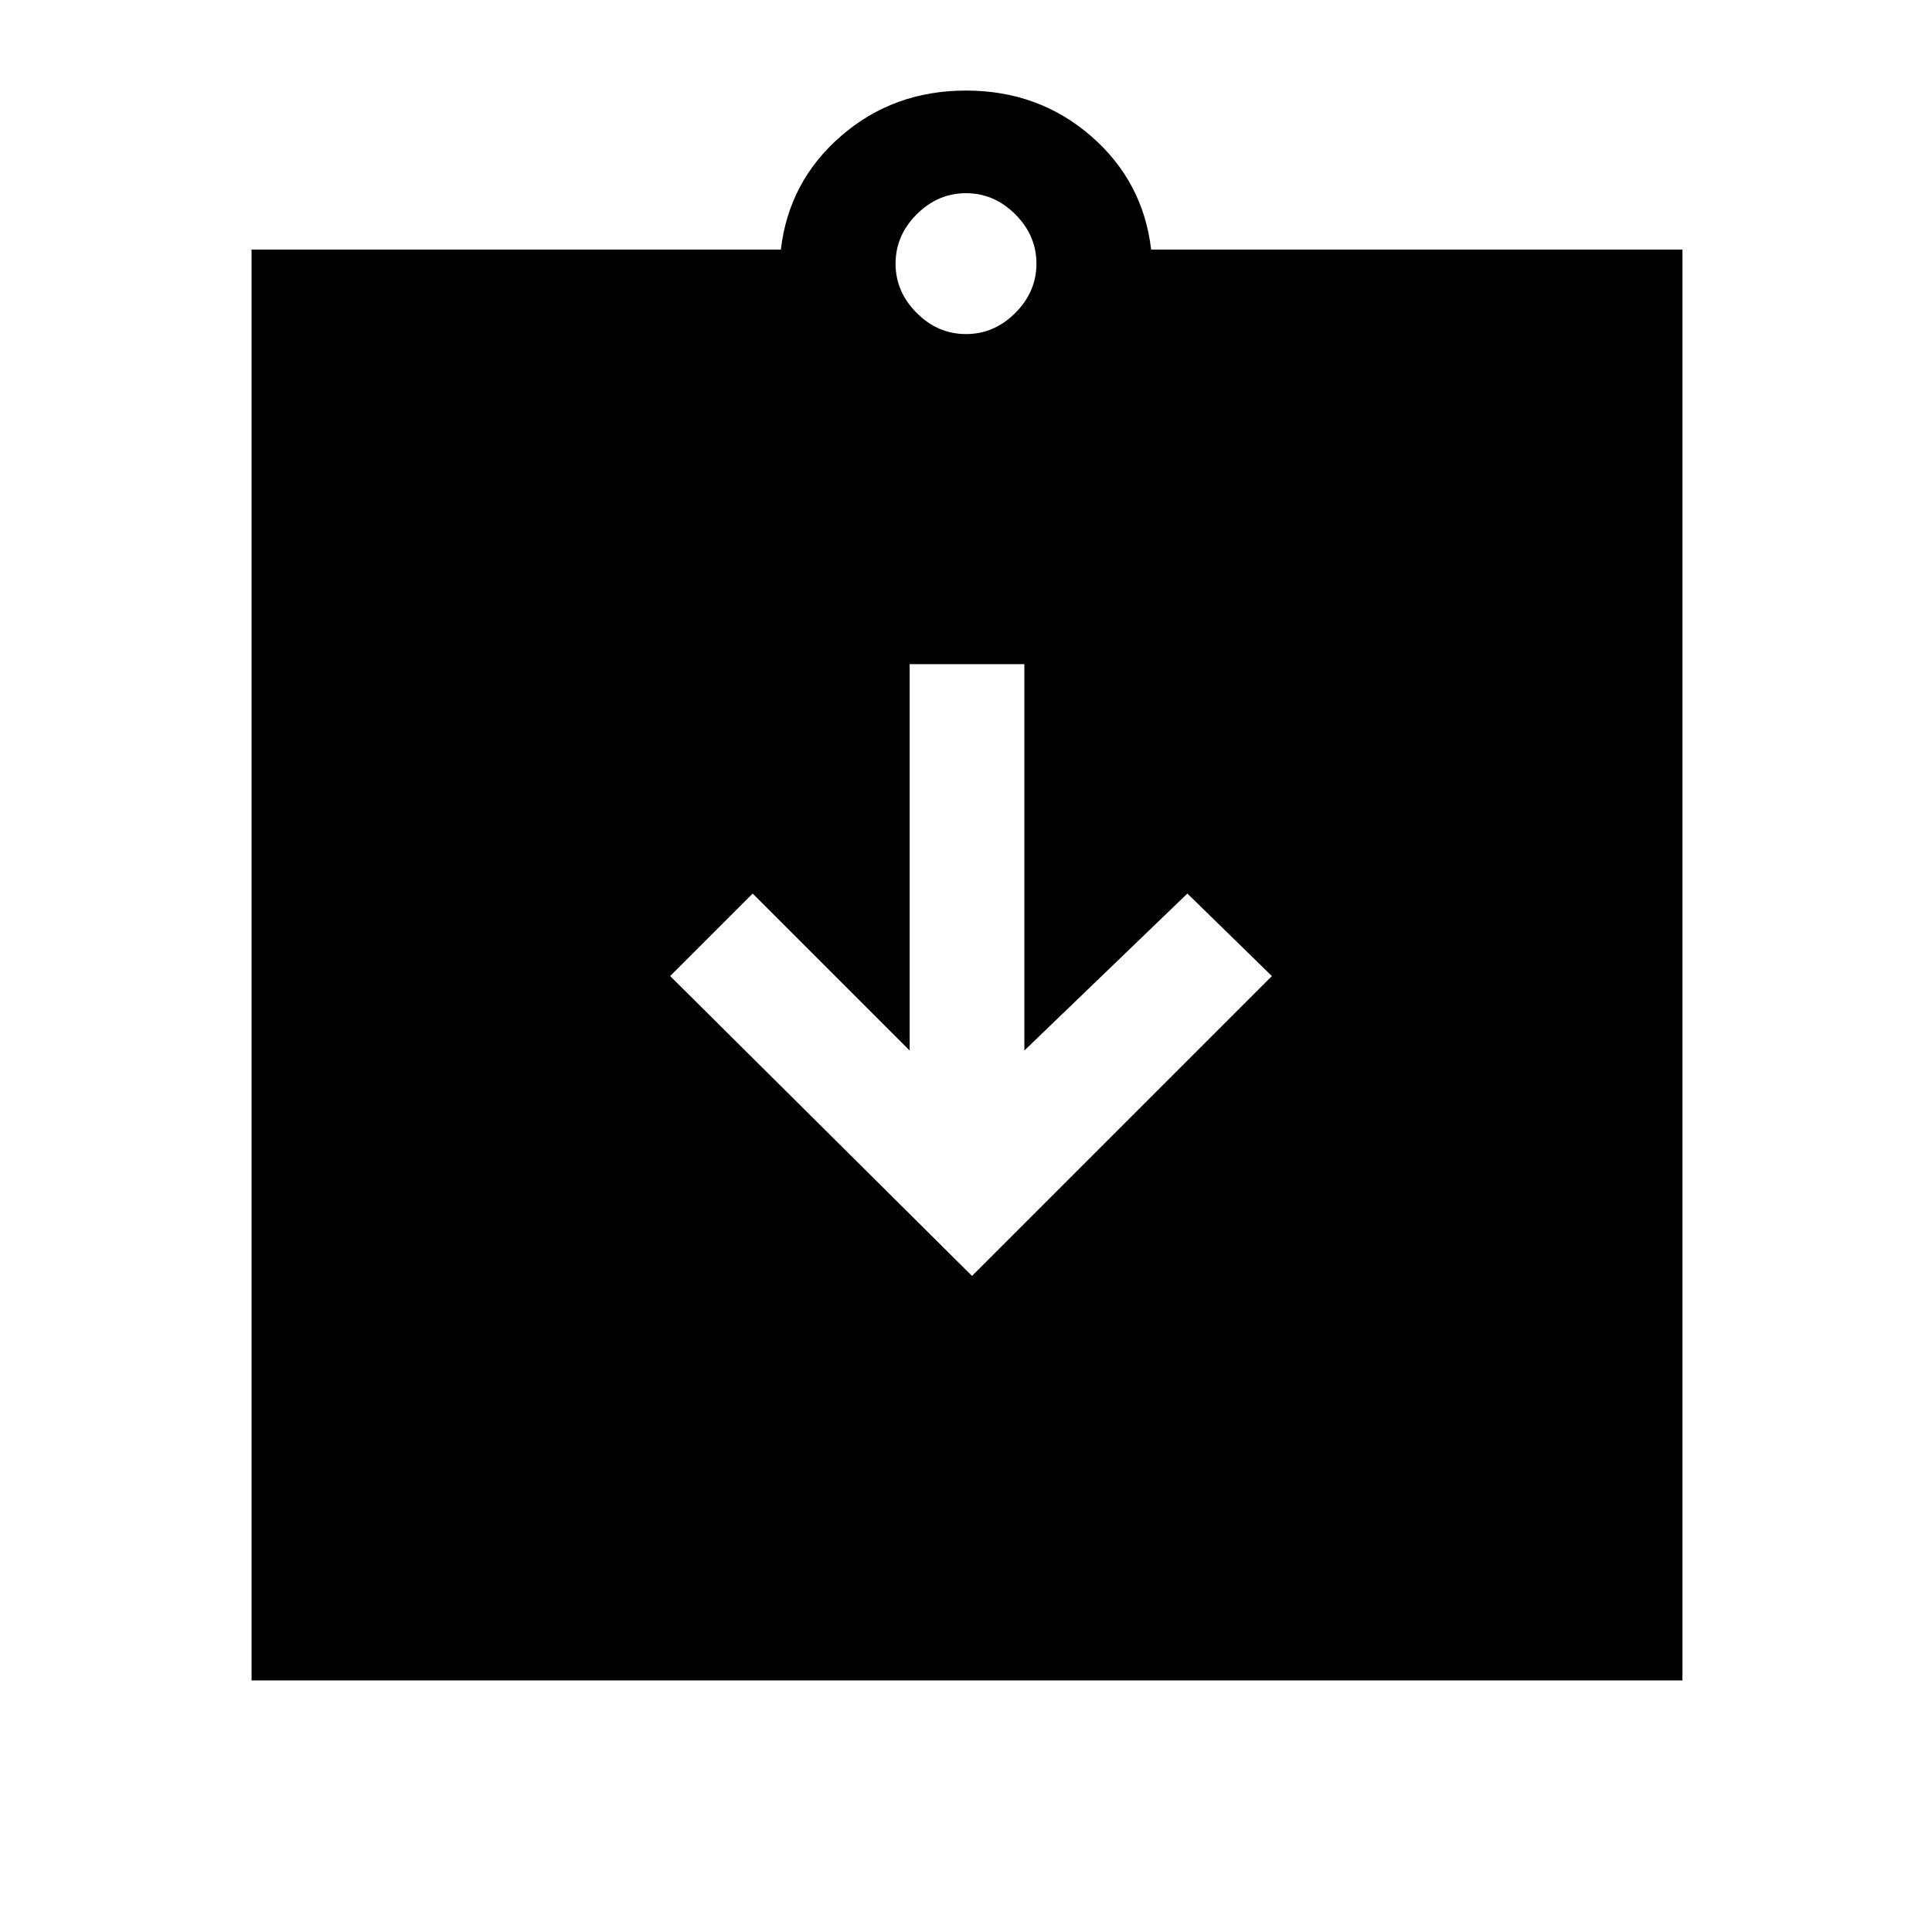 <svg xmlns="http://www.w3.org/2000/svg" height="48" width="48"><path d="m24.15 31.7 7.45-7.45-2.1-2.05-4.05 3.9v-9.6H22.6v9.6l-3.9-3.9-2.05 2.05ZM6.25 41.75V6.2H19.4q.2-1.7 1.5-2.825Q22.2 2.25 24 2.25t3.1 1.125Q28.4 4.5 28.6 6.2h13.2v35.55ZM24 8.3q.7 0 1.225-.525.525-.525.525-1.225 0-.7-.525-1.225Q24.7 4.8 24 4.8q-.7 0-1.225.525-.525.525-.525 1.225 0 .7.525 1.225Q23.3 8.3 24 8.3Z"/></svg>